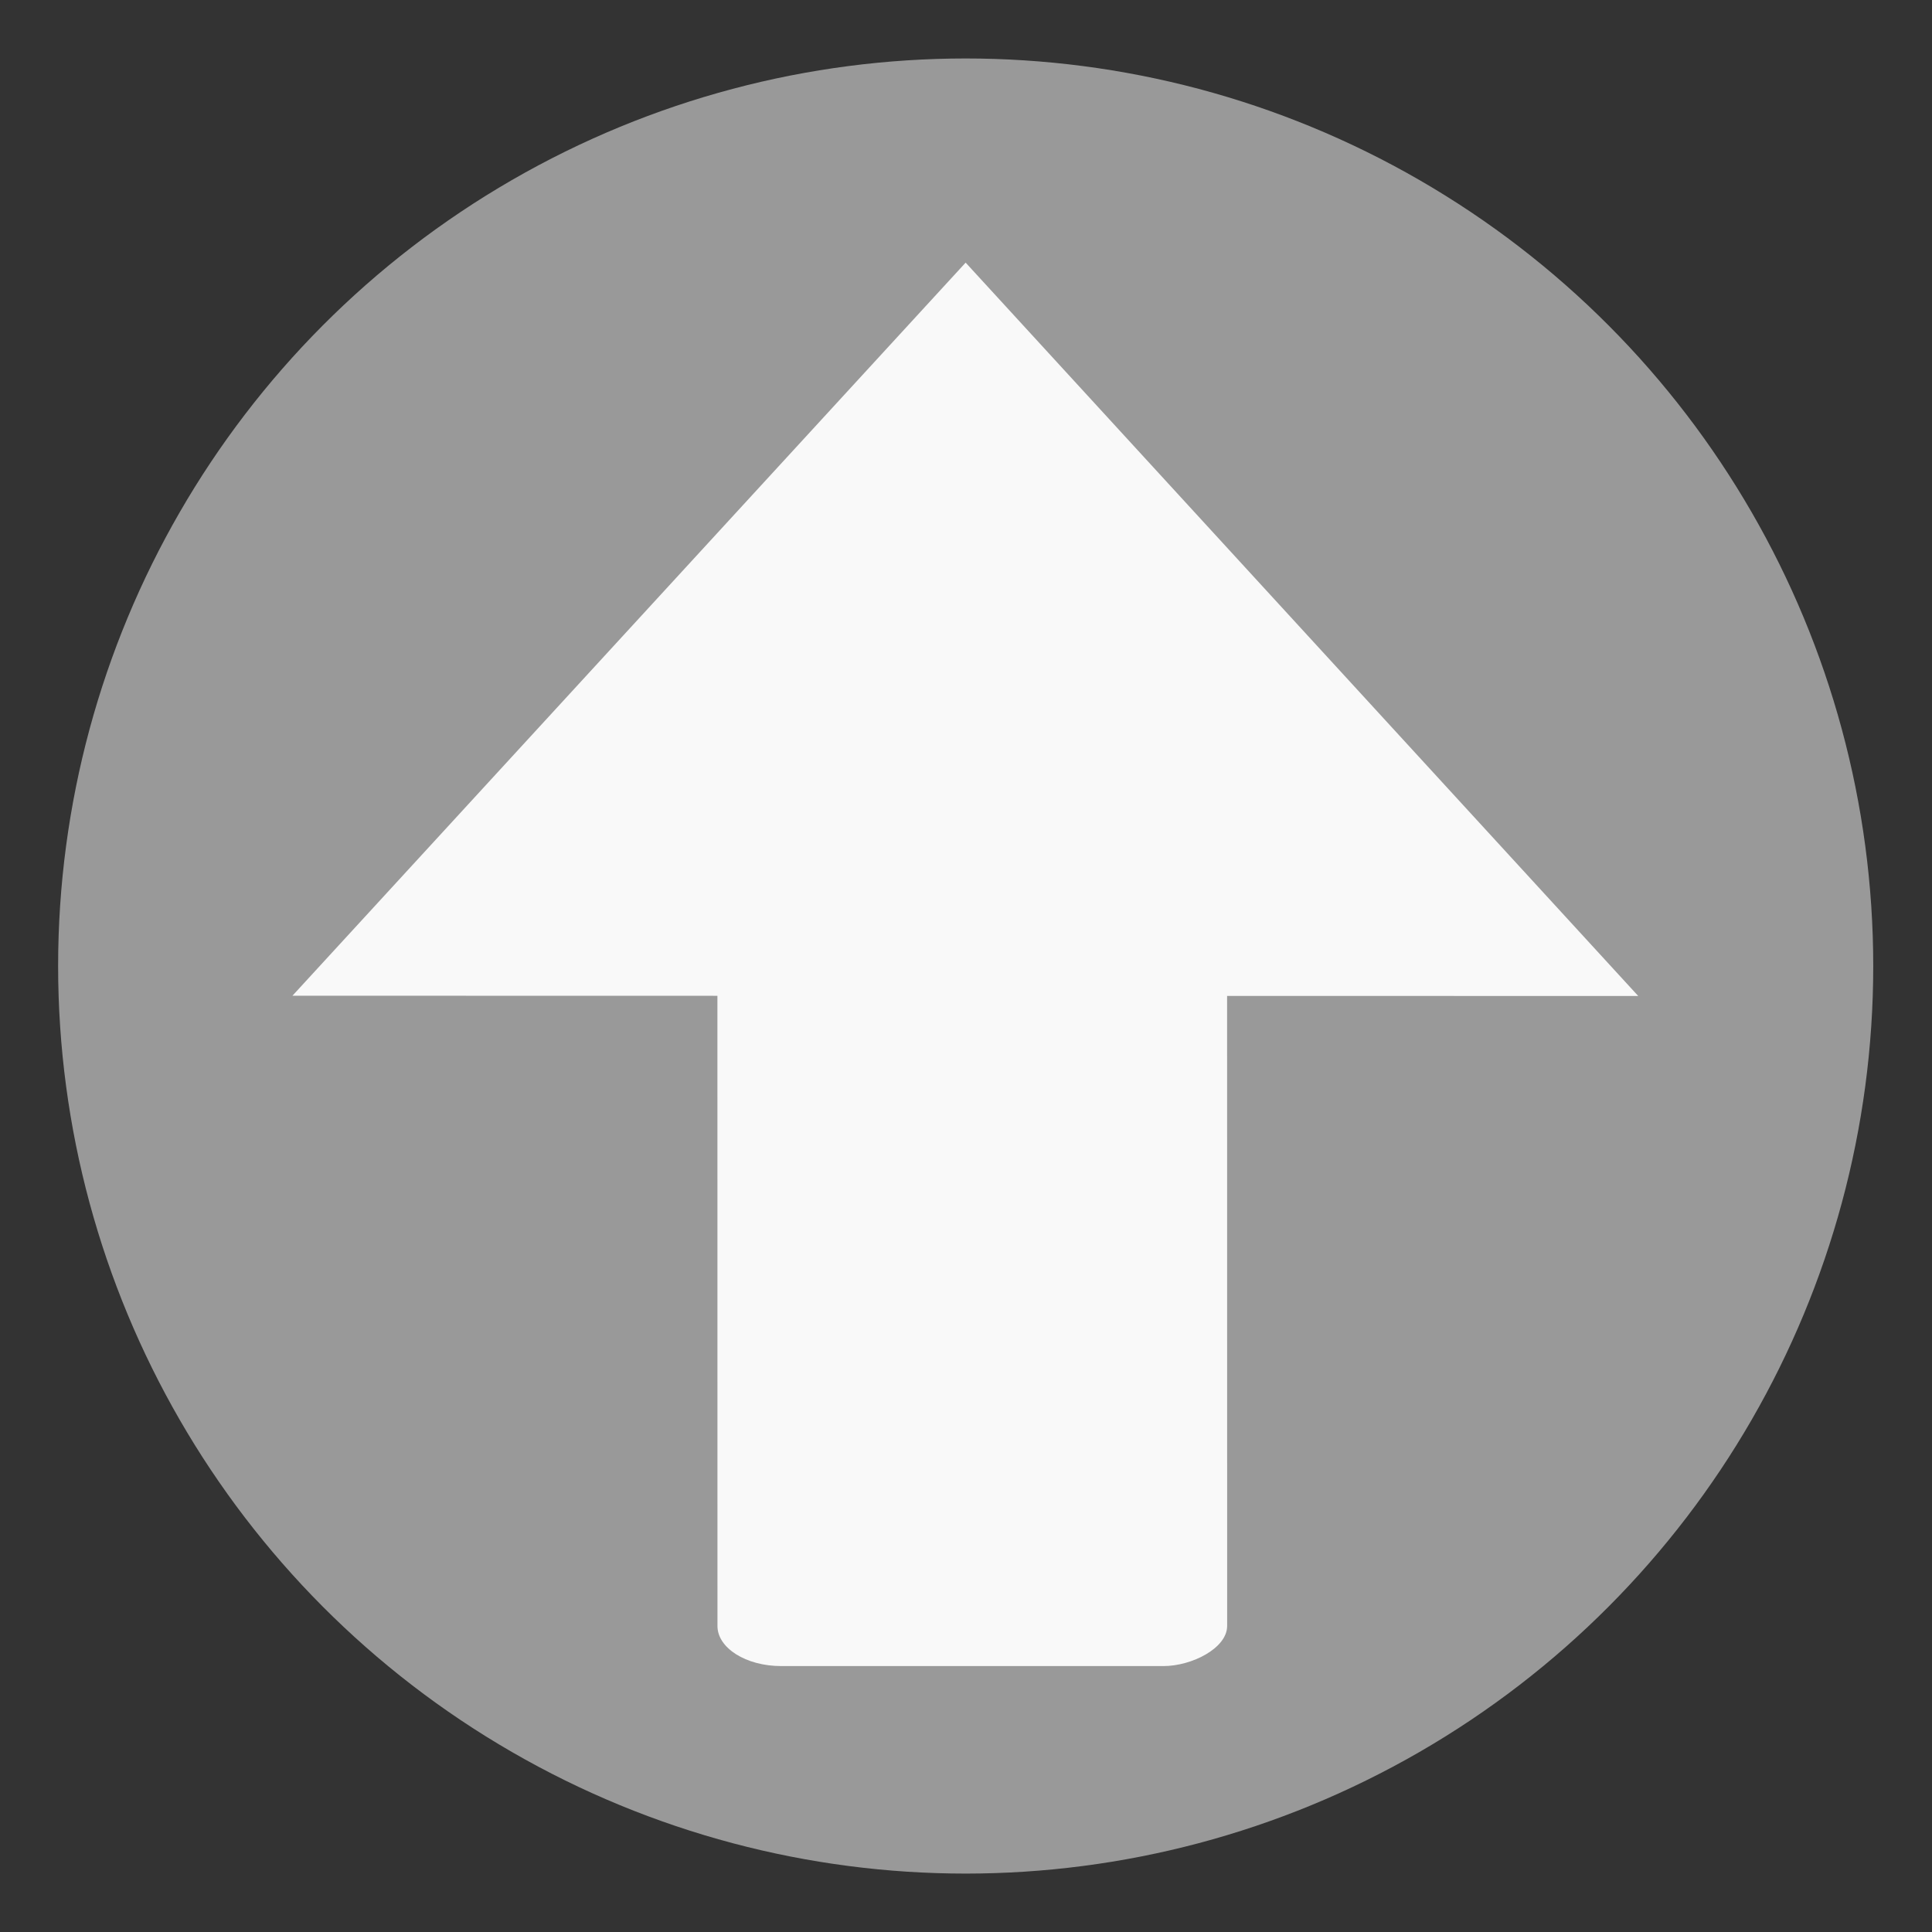 <?xml version="1.0" encoding="UTF-8" standalone="no"?>
<svg
   xmlns:dc="http://purl.org/dc/elements/1.1/"
   xmlns:cc="http://creativecommons.org/ns#"
   xmlns:rdf="http://www.w3.org/1999/02/22-rdf-syntax-ns#"
   xmlns:svg="http://www.w3.org/2000/svg"
   xmlns="http://www.w3.org/2000/svg"
   xmlns:sodipodi="http://sodipodi.sourceforge.net/DTD/sodipodi-0.dtd"
   xmlns:inkscape="http://www.inkscape.org/namespaces/inkscape"
   height="32"
   width="32"
   version="1"
   id="svg12"
   sodipodi:docname="upload.svg"
   inkscape:version="0.92.1 r">
  <rect width="100%" height="100%" fill="#333333" stroke="none"/>
  <defs
     id="defs16" />
  <sodipodi:namedview
     pagecolor="#ffffff"
     bordercolor="#666666"
     borderopacity="1"
     objecttolerance="10"
     gridtolerance="10"
     guidetolerance="10"
     inkscape:pageopacity="0"
     inkscape:pageshadow="2"
     inkscape:window-width="1680"
     inkscape:window-height="963"
     id="namedview14"
     showgrid="false"
     inkscape:zoom="10.429825"
     inkscape:cx="-0.33634139"
     inkscape:cy="9.6193463"
     inkscape:window-x="0"
     inkscape:window-y="0"
     inkscape:window-maximized="1"
     inkscape:current-layer="g4508" />
  <rect
     style="opacity:1;fill:#74b2ed;fill-opacity:0;fill-rule:evenodd;stroke:none;stroke-width:1.035;stroke-linecap:round;stroke-linejoin:bevel;stroke-miterlimit:4;stroke-dasharray:none;stroke-dashoffset:0;stroke-opacity:1"
     id="rect4497-3"
     width="28.203"
     height="28.203"
     x="1.898"
     y="1.898"
     ry="5.575" />
  <g
     id="g4508"
     style="fill:#b3b3b3;stroke-width:0.456"
     transform="matrix(-1.501,1.596,-1.596,-1.501,72.979,21.823)">
    <circle
       style="opacity:1;fill:#999999;fill-opacity:1;fill-rule:evenodd;stroke:#999999;stroke-width:1.03;stroke-linecap:round;stroke-linejoin:bevel;stroke-miterlimit:4;stroke-dasharray:none;stroke-dashoffset:0;stroke-opacity:1"
       id="path4520"
       cx="-26.009"
       cy="-2.658"
       r="6.346"
       transform="rotate(-133.244)" />
    <g
       id="g4491"
       transform="matrix(-0.268,-1.196,1.163,0.268,-28.622,44.418)"
       style="fill:#f9f9f9;stroke-width:0.397">
      <path
         inkscape:transform-center-x="-2.2189813"
         transform="matrix(-0.313,-0.333,0.333,-0.313,15.566,31.091)"
         d="m -44.438,9.449 0,-15.374 13.314,7.687 z"
         inkscape:randomized="0"
         inkscape:rounded="0"
         inkscape:flatsided="true"
         sodipodi:arg2="3.1415927"
         sodipodi:arg1="2.0943951"
         sodipodi:r2="4.4379601"
         sodipodi:r1="8.8759203"
         sodipodi:cy="1.7627119"
         sodipodi:cx="-40"
         sodipodi:sides="3"
         id="path4485"
         style="opacity:1;fill:#f9f9f9;fill-opacity:1;fill-rule:evenodd;stroke:none;stroke-width:1.393;stroke-linecap:round;stroke-linejoin:bevel;stroke-miterlimit:4;stroke-dasharray:none;stroke-dashoffset:0;stroke-opacity:1"
         sodipodi:type="star" />
      <rect
         ry="0.333"
         transform="rotate(-133.244)"
         y="-10.457"
         x="-59.183"
         height="2.661"
         width="6.746"
         id="rect4487"
         style="opacity:1;fill:#f9f9f9;fill-opacity:1;fill-rule:evenodd;stroke:none;stroke-width:0.636;stroke-linecap:round;stroke-linejoin:bevel;stroke-miterlimit:4;stroke-dasharray:none;stroke-dashoffset:0;stroke-opacity:1" />
    </g>
  </g>
</svg>
